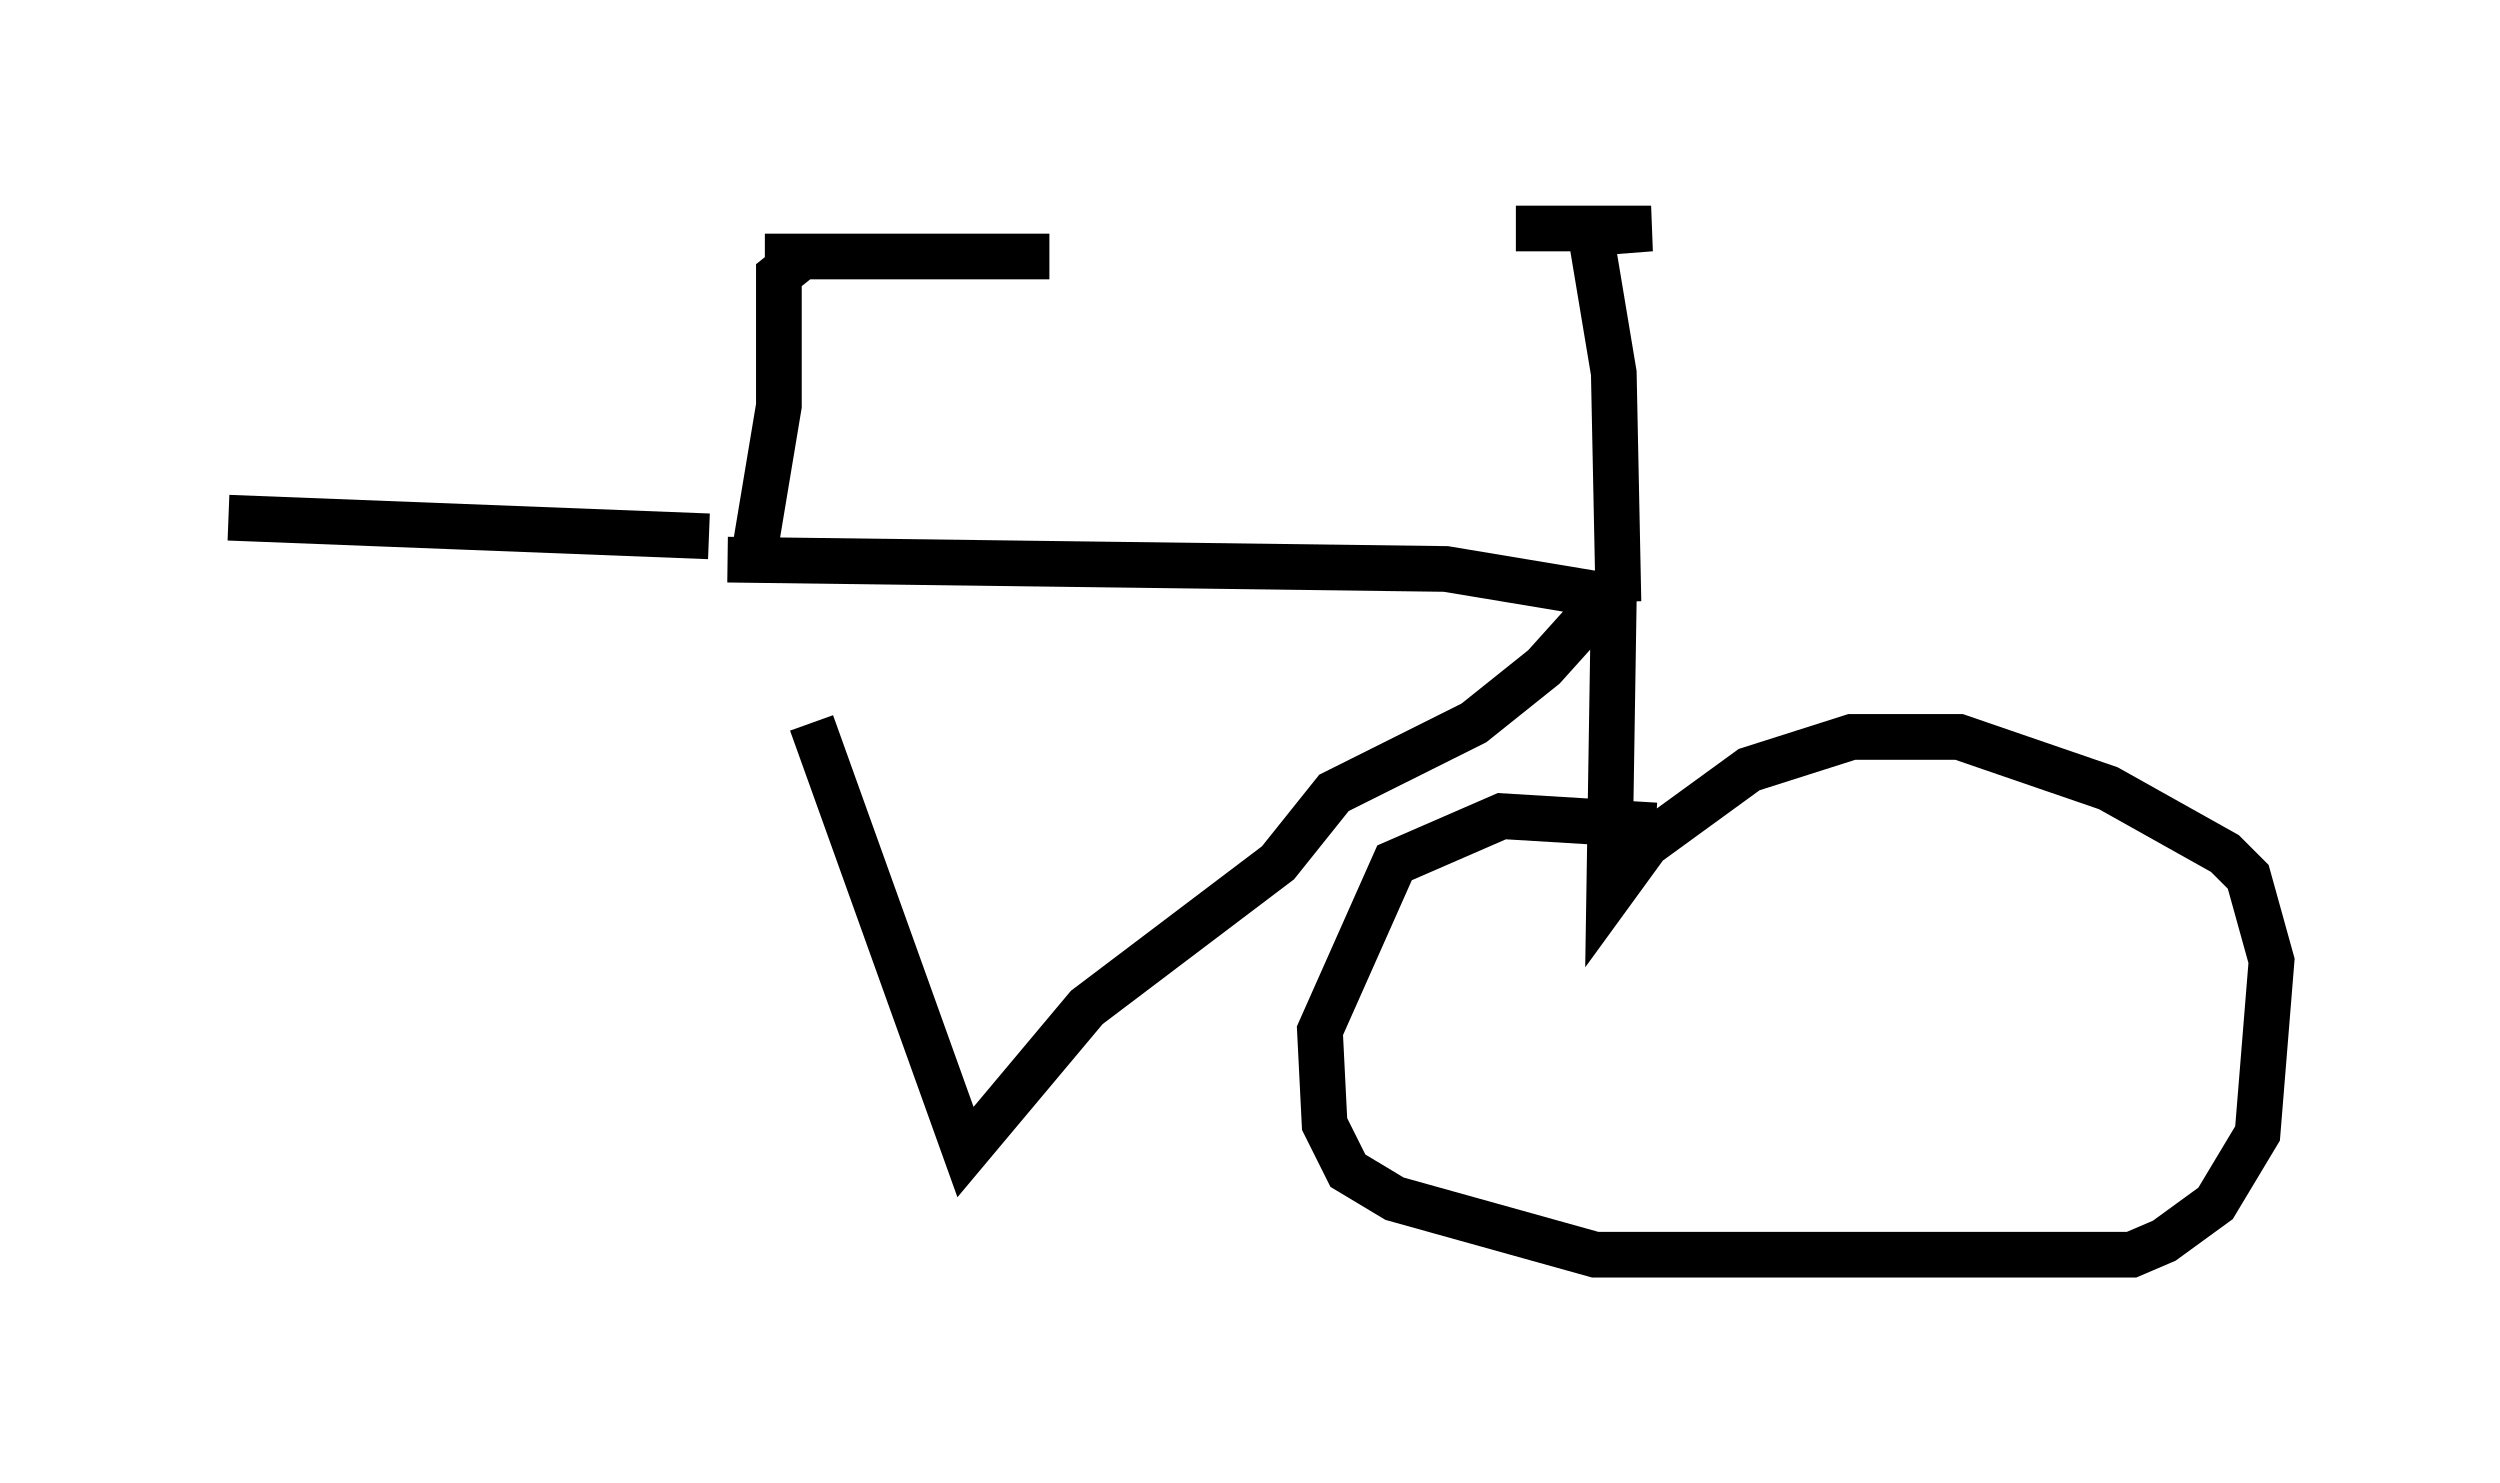 <?xml version="1.0" encoding="utf-8" ?>
<svg baseProfile="full" height="32.459" version="1.1" width="54.713" xmlns="http://www.w3.org/2000/svg" xmlns:ev="http://www.w3.org/2001/xml-events" xmlns:xlink="http://www.w3.org/1999/xlink"><defs /><rect fill="white" height="32.459" width="54.713" x="0" y="0" /><path d="M15.821, 11.533 m1.94, 4.288 l3.369, 9.392 2.654, -3.165 l4.185, -3.165 1.225, -1.531 l3.063, -1.531 1.531, -1.225 l0.919, -1.021 0.0, -0.613 l-3.063, -0.51 -15.721, -0.204 m-0.408, -0.51 l-10.515, -0.408 m11.536, 0.613 l0.51, -3.063 0.0, -2.858 l0.51, -0.408 5.41, 0.0 l-6.227, 0.0 m20.519, 7.554 l0.0, 0.0 m-1.838, 0.0 l-0.102, -5.002 -0.51, -3.063 l1.327, -0.102 -2.96, 0.0 m2.144, 8.065 l-0.102, 6.533 0.817, -1.123 l2.246, -1.633 2.246, -0.715 l2.348, 0.0 3.267, 1.123 l2.552, 1.429 0.51, 0.51 l0.51, 1.838 -0.306, 3.777 l-0.919, 1.531 -1.123, 0.817 l-0.715, 0.306 -11.74, 0.0 l-4.39, -1.225 -1.021, -0.613 l-0.51, -1.021 -0.102, -2.042 l1.633, -3.675 2.348, -1.021 l3.369, 0.204 m-23.582, -3.981 " fill="none" stroke="black" stroke-width="1" /></svg>